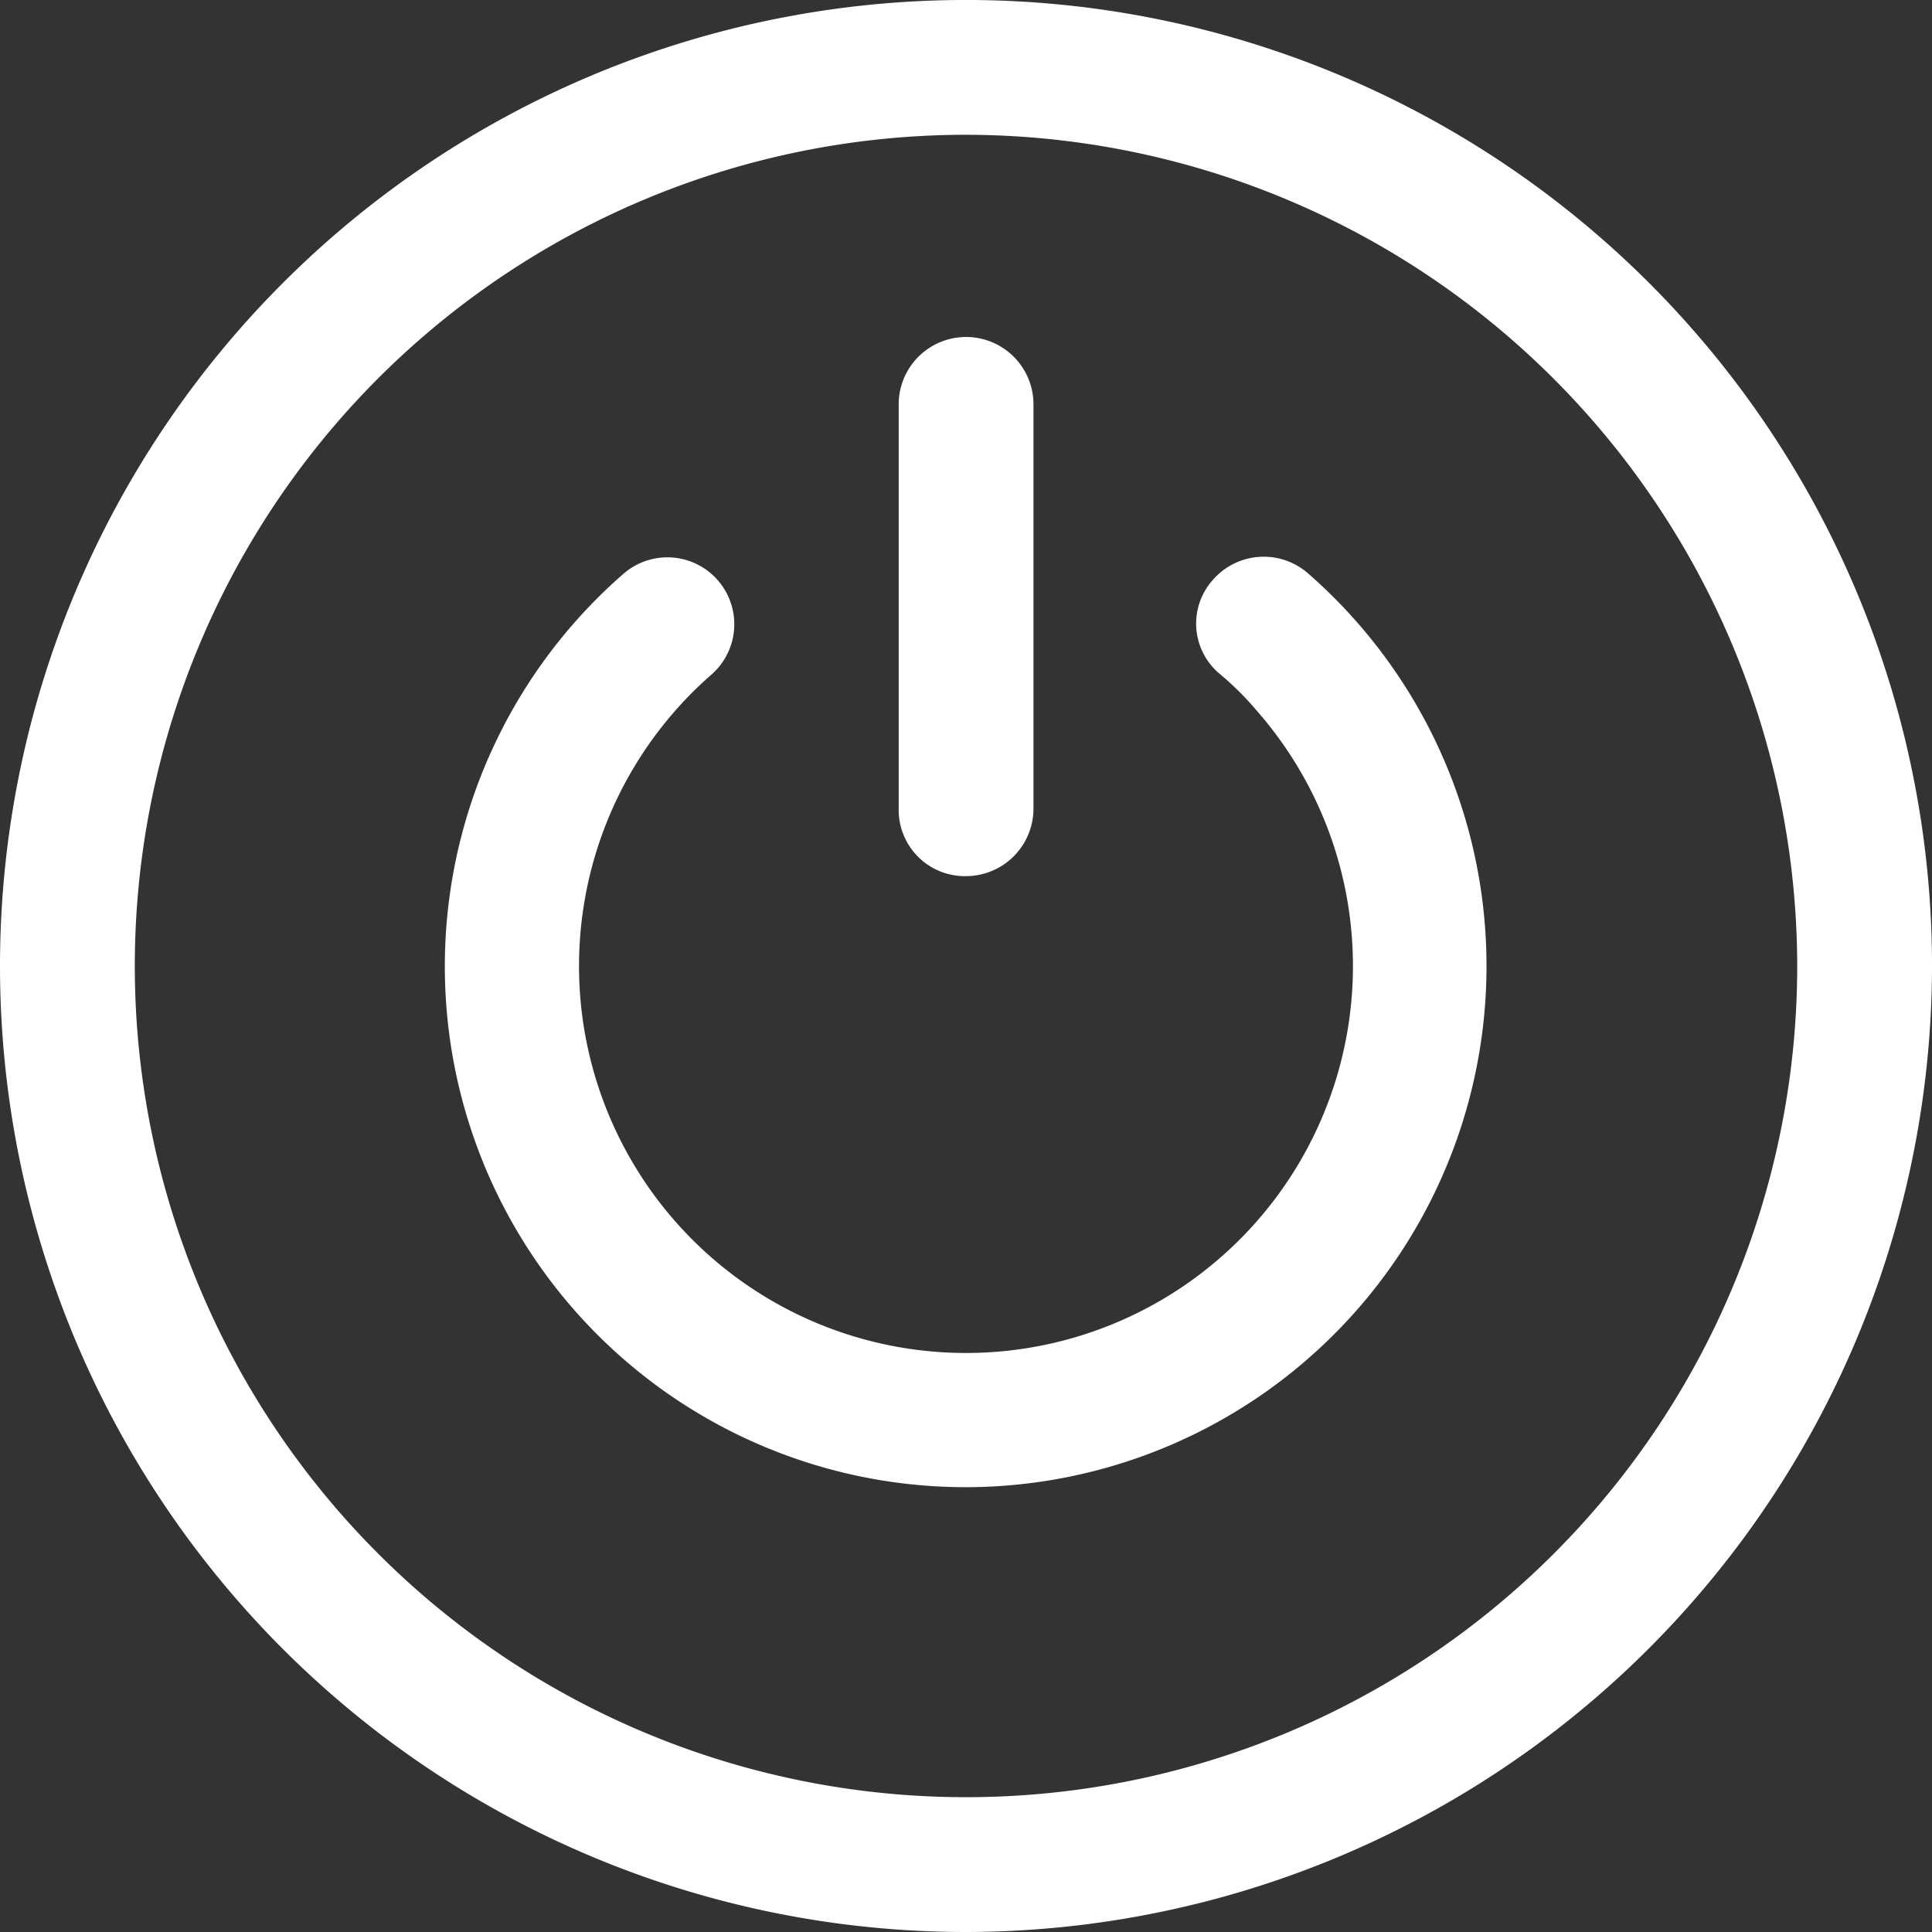 <svg xmlns="http://www.w3.org/2000/svg" width="91.837" height="91.837" viewBox="0 0 91.837 91.837">
  <rect x="0" y="0" width="91.837" height="91.837" fill="#333333" stroke="none"/>
  <path id="Path_159" data-name="Path 159" d="M65.419,111.337a45.919,45.919,0,1,1,45.919-45.919A45.985,45.985,0,0,1,65.419,111.337Zm0-85.43A39.511,39.511,0,1,0,104.93,65.419,39.559,39.559,0,0,0,65.419,25.907Zm0,64.286A24.755,24.755,0,0,1,49.187,46.731a3.18,3.18,0,0,1,4.165,4.805A18.394,18.394,0,1,0,79.3,53.352a14.577,14.577,0,0,0-1.815-1.815,3.109,3.109,0,0,1-.32-4.485,3.2,3.2,0,0,1,4.485-.32h0A24.773,24.773,0,0,1,65.419,90.193Zm0-29.046a3.146,3.146,0,0,1-3.2-3.2V38.722a3.2,3.2,0,1,1,6.407,0V57.943A3.213,3.213,0,0,1,65.419,61.147Z" transform="translate(-19.5 -19.5)" fill="#fff"/>
</svg>
